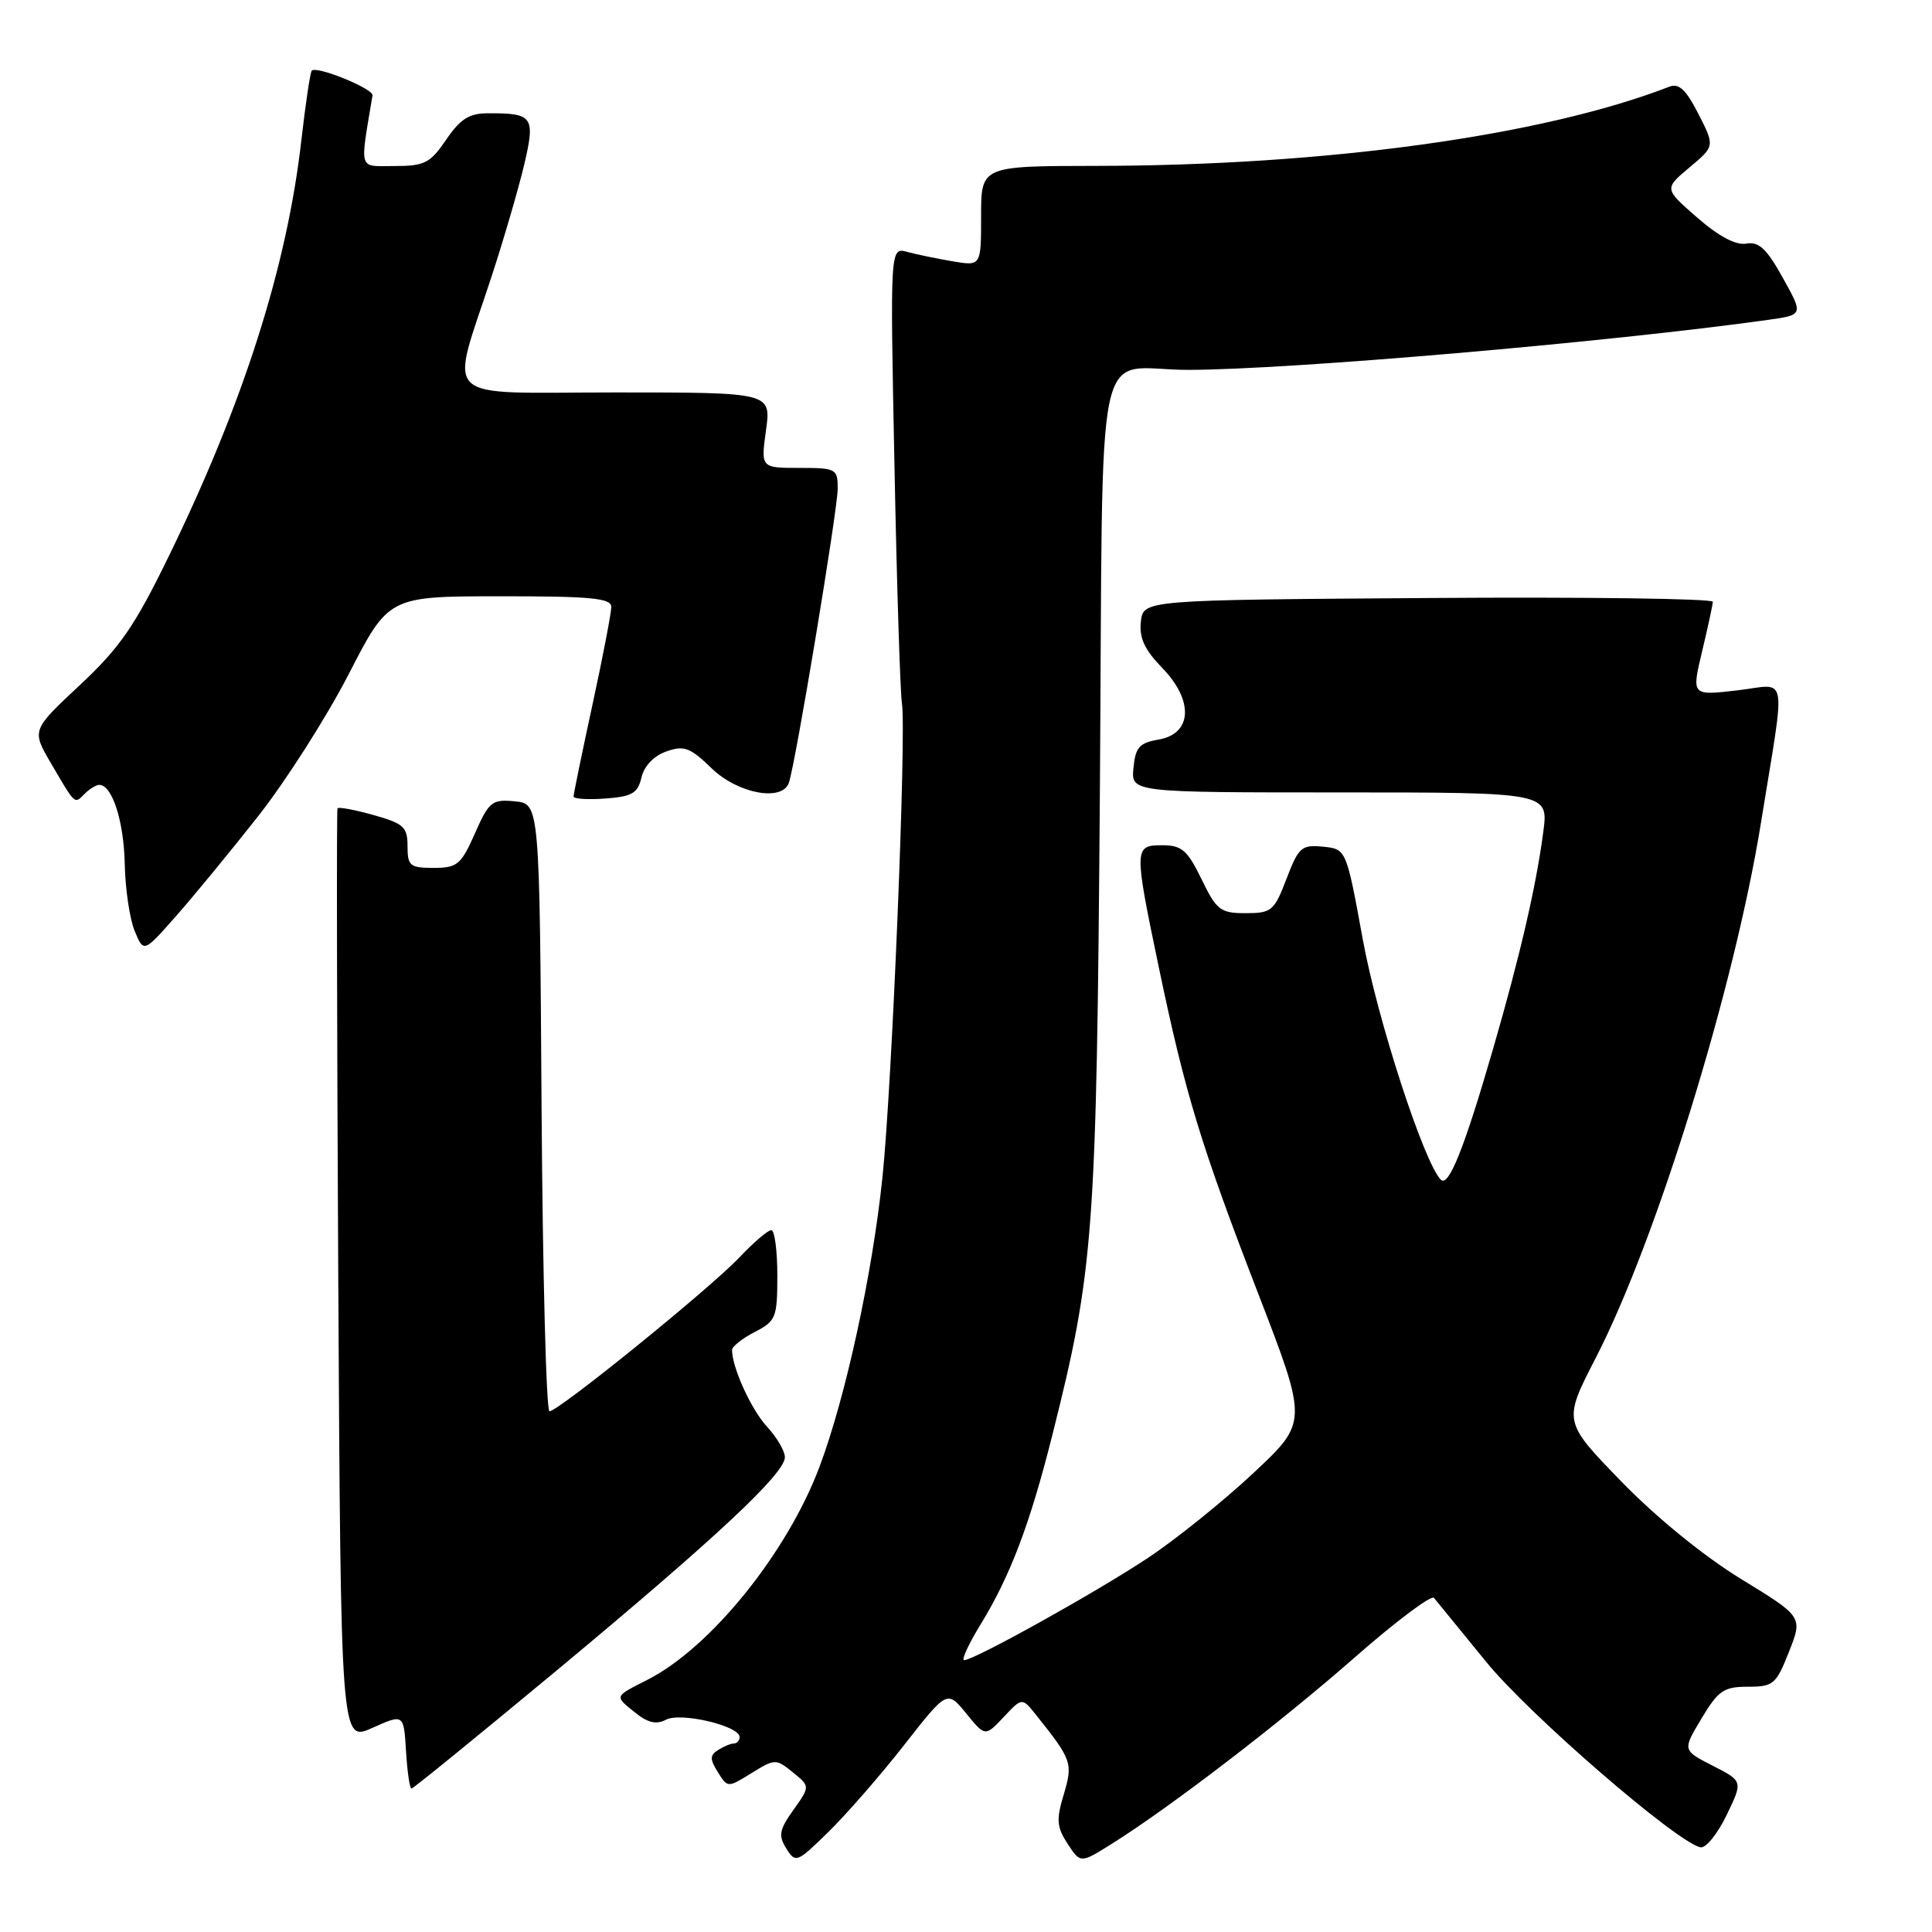 <?xml version="1.0" encoding="UTF-8" standalone="no"?>
<!DOCTYPE svg PUBLIC "-//W3C//DTD SVG 1.1//EN" "http://www.w3.org/Graphics/SVG/1.1/DTD/svg11.dtd" >
<svg xmlns="http://www.w3.org/2000/svg" xmlns:xlink="http://www.w3.org/1999/xlink" version="1.1" viewBox="0 0 256 256">
 <g >
 <path fill="currentColor"
d=" M 119.80 231.23 C 125.50 223.95 125.50 223.95 128.02 227.03 C 130.54 230.12 130.54 230.12 132.99 227.52 C 135.43 224.92 135.43 224.92 137.26 227.21 C 142.04 233.18 142.19 233.63 140.95 237.78 C 139.94 241.13 140.02 242.10 141.47 244.32 C 143.17 246.92 143.17 246.92 147.34 244.30 C 155.11 239.43 169.68 228.25 179.54 219.59 C 184.94 214.85 189.66 211.31 190.01 211.73 C 190.36 212.16 193.48 215.97 196.94 220.22 C 202.60 227.18 222.10 244.06 225.31 244.78 C 226.01 244.94 227.56 243.03 228.77 240.54 C 230.96 236.02 230.96 236.02 226.95 233.97 C 222.93 231.92 222.93 231.92 225.46 227.71 C 227.68 224.00 228.41 223.50 231.60 223.50 C 234.98 223.50 235.34 223.19 237.05 218.87 C 238.88 214.23 238.88 214.23 230.69 209.22 C 225.75 206.19 219.44 201.05 214.80 196.27 C 207.11 188.34 207.11 188.34 211.45 179.92 C 219.49 164.31 229.82 130.86 233.34 109.00 C 236.65 88.51 237.04 90.68 230.18 91.48 C 224.14 92.18 224.14 92.18 225.53 86.34 C 226.30 83.13 226.94 80.16 226.96 79.74 C 226.98 79.32 210.01 79.09 189.25 79.24 C 151.50 79.50 151.50 79.50 151.17 82.37 C 150.93 84.51 151.65 86.08 154.00 88.50 C 158.21 92.84 157.98 97.24 153.50 98.00 C 150.98 98.43 150.45 99.02 150.19 101.75 C 149.87 105.00 149.87 105.00 177.53 105.00 C 205.19 105.00 205.19 105.00 204.49 110.25 C 203.54 117.48 201.42 126.61 197.85 138.95 C 194.03 152.14 191.95 157.35 190.92 156.32 C 188.68 154.06 182.51 135.08 180.58 124.50 C 178.39 112.50 178.39 112.50 175.30 112.19 C 172.46 111.91 172.07 112.26 170.47 116.44 C 168.84 120.71 168.49 121.00 165.06 121.00 C 161.71 121.00 161.21 120.62 159.21 116.50 C 157.34 112.65 156.59 112.00 154.01 112.00 C 150.25 112.00 150.24 112.31 153.56 128.23 C 157.06 144.97 159.12 151.73 166.74 171.47 C 173.29 188.44 173.29 188.44 166.10 195.17 C 162.15 198.87 155.87 203.93 152.14 206.41 C 145.31 210.95 129.14 219.95 127.76 219.98 C 127.35 219.99 128.33 217.86 129.93 215.25 C 133.85 208.86 136.47 201.96 139.41 190.27 C 144.95 168.28 145.30 163.60 145.74 104.85 C 146.21 42.03 144.73 49.04 157.50 49.01 C 170.96 48.98 213.05 45.35 234.23 42.39 C 238.97 41.73 238.97 41.73 236.23 36.81 C 234.09 32.95 233.05 31.98 231.40 32.28 C 230.03 32.53 227.77 31.34 224.90 28.84 C 220.50 25.01 220.50 25.01 223.86 22.19 C 227.23 19.37 227.23 19.37 225.05 15.10 C 223.41 11.88 222.46 10.99 221.19 11.49 C 204.41 17.99 175.73 21.95 145.25 21.98 C 130.00 22.00 130.00 22.00 130.00 28.63 C 130.00 35.26 130.00 35.26 126.25 34.63 C 124.19 34.28 121.47 33.72 120.22 33.38 C 117.94 32.75 117.94 32.75 118.52 61.63 C 118.83 77.51 119.28 91.70 119.51 93.18 C 120.12 97.12 118.20 143.81 116.93 156.00 C 115.59 168.87 112.04 185.19 108.58 194.38 C 104.29 205.78 94.16 218.32 85.81 222.57 C 81.35 224.84 81.40 224.70 84.10 226.88 C 85.84 228.29 86.96 228.55 88.25 227.87 C 90.17 226.84 98.00 228.68 98.00 230.16 C 98.00 230.62 97.66 231.01 97.25 231.02 C 96.84 231.02 95.90 231.41 95.16 231.88 C 94.05 232.58 94.04 233.10 95.12 234.82 C 96.42 236.90 96.42 236.90 99.59 234.94 C 102.68 233.03 102.82 233.03 105.05 234.84 C 107.35 236.70 107.35 236.70 105.14 239.81 C 103.26 242.45 103.11 243.21 104.19 244.94 C 105.42 246.90 105.61 246.82 109.78 242.73 C 112.16 240.40 116.67 235.23 119.80 231.23 Z  M 73.72 221.38 C 94.84 203.82 104.00 195.26 104.00 193.09 C 104.00 192.27 102.94 190.46 101.64 189.05 C 99.55 186.80 97.00 181.20 97.00 178.88 C 97.00 178.42 98.35 177.35 100.00 176.50 C 102.83 175.04 103.00 174.60 103.00 168.97 C 103.00 165.69 102.64 163.00 102.20 163.00 C 101.75 163.00 99.84 164.64 97.95 166.64 C 94.02 170.78 74.00 187.00 72.81 187.00 C 72.38 187.00 71.91 168.89 71.76 146.75 C 71.50 106.50 71.50 106.50 68.22 106.18 C 65.19 105.89 64.79 106.21 62.93 110.43 C 61.09 114.58 60.59 115.00 57.45 115.00 C 54.32 115.00 54.00 114.74 54.00 112.13 C 54.00 109.58 53.50 109.12 49.47 107.99 C 46.98 107.29 44.84 106.90 44.72 107.11 C 44.59 107.33 44.64 135.25 44.82 169.17 C 45.16 230.83 45.16 230.83 49.33 228.96 C 53.50 227.09 53.50 227.09 53.80 232.04 C 53.97 234.77 54.29 237.00 54.52 237.00 C 54.74 237.00 63.38 229.97 73.72 221.38 Z  M 34.20 108.16 C 37.88 103.48 43.28 95.01 46.20 89.34 C 51.50 79.02 51.50 79.02 66.25 79.01 C 78.33 79.00 81.00 79.26 81.00 80.42 C 81.00 81.20 79.88 87.04 78.50 93.40 C 77.12 99.76 76.00 105.22 76.00 105.54 C 76.00 105.86 77.89 105.98 80.21 105.81 C 83.76 105.55 84.51 105.11 85.00 103.01 C 85.36 101.49 86.65 100.14 88.30 99.57 C 90.64 98.74 91.44 99.04 94.30 101.81 C 97.75 105.15 103.60 106.26 104.52 103.75 C 105.37 101.46 111.00 67.54 111.00 64.75 C 111.00 62.11 110.80 62.00 105.91 62.00 C 100.81 62.00 100.81 62.00 101.50 57.00 C 102.19 52.00 102.19 52.00 81.51 52.00 C 57.81 52.00 59.58 53.68 65.18 36.50 C 66.80 31.55 68.72 24.94 69.46 21.82 C 70.95 15.44 70.64 14.99 64.67 15.01 C 62.17 15.01 60.99 15.76 59.12 18.51 C 57.00 21.62 56.26 22.00 52.28 22.00 C 47.41 22.00 47.67 22.84 49.36 12.64 C 49.50 11.76 41.97 8.69 41.31 9.36 C 41.11 9.56 40.49 13.71 39.93 18.59 C 38.04 35.27 32.27 53.37 22.39 73.65 C 17.85 82.97 15.91 85.79 10.58 90.78 C 4.19 96.75 4.19 96.75 6.75 101.13 C 10.04 106.75 9.84 106.56 11.22 105.18 C 11.87 104.53 12.74 104.00 13.16 104.00 C 14.87 104.00 16.42 108.84 16.53 114.50 C 16.60 117.80 17.19 121.79 17.85 123.37 C 19.04 126.24 19.04 126.24 23.27 121.45 C 25.60 118.82 30.51 112.84 34.20 108.16 Z "/>
</g>
</svg>